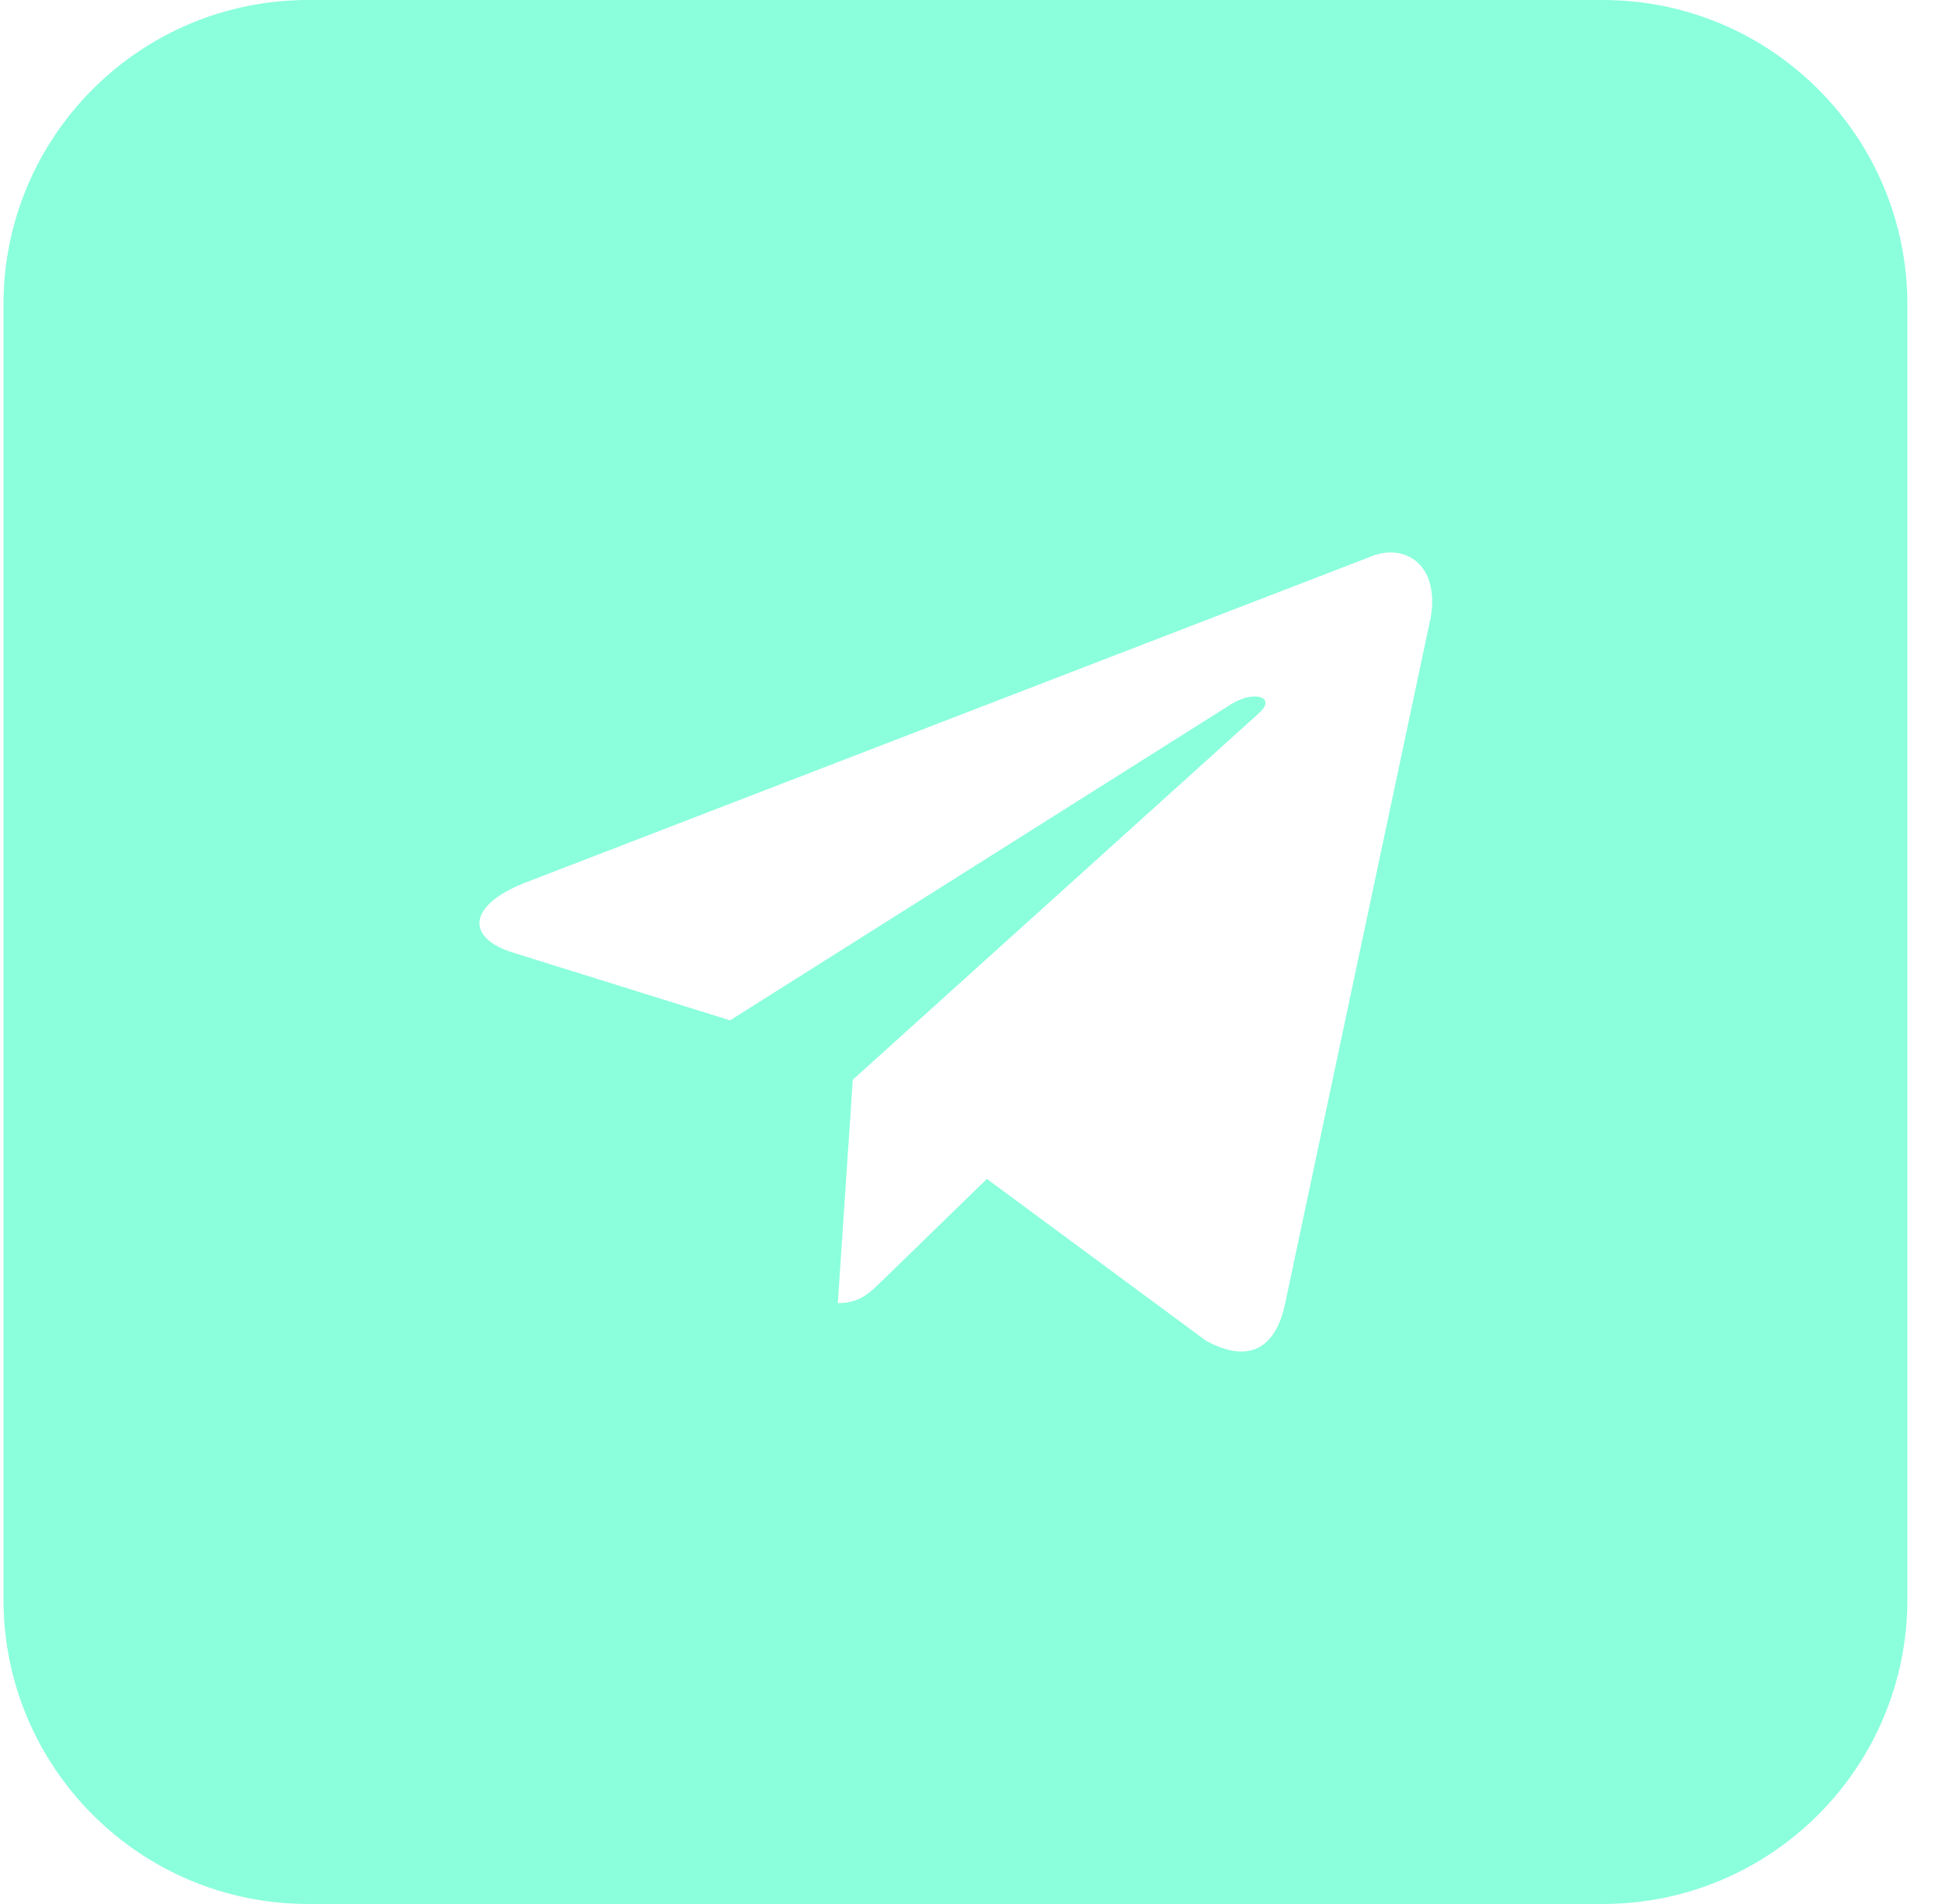 <svg width="51" height="50" viewBox="0 0 51 50" fill="none" xmlns="http://www.w3.org/2000/svg">
<path fill-rule="evenodd" clip-rule="evenodd" d="M8.091 0C3.673 0 0.091 3.582 0.091 8V42C0.091 46.418 3.673 50 8.091 50H42.091C46.51 50 50.091 46.418 50.091 42V8C50.091 3.582 46.51 0 42.091 0H8.091ZM13.76 23.192L35.923 14.646C36.934 14.189 37.911 14.89 37.525 16.439L33.751 34.224C33.488 35.489 32.726 35.789 31.666 35.205L25.918 30.959L23.154 33.646C23.143 33.656 23.133 33.666 23.123 33.676C22.815 33.974 22.559 34.221 22.003 34.221L22.395 28.356L22.393 28.355H22.395L33.061 18.729C33.529 18.314 32.96 18.11 32.338 18.489L19.173 26.795L13.483 25.02C12.256 24.644 12.248 23.8 13.76 23.192Z" fill="#8BFFDC"/>
</svg>
